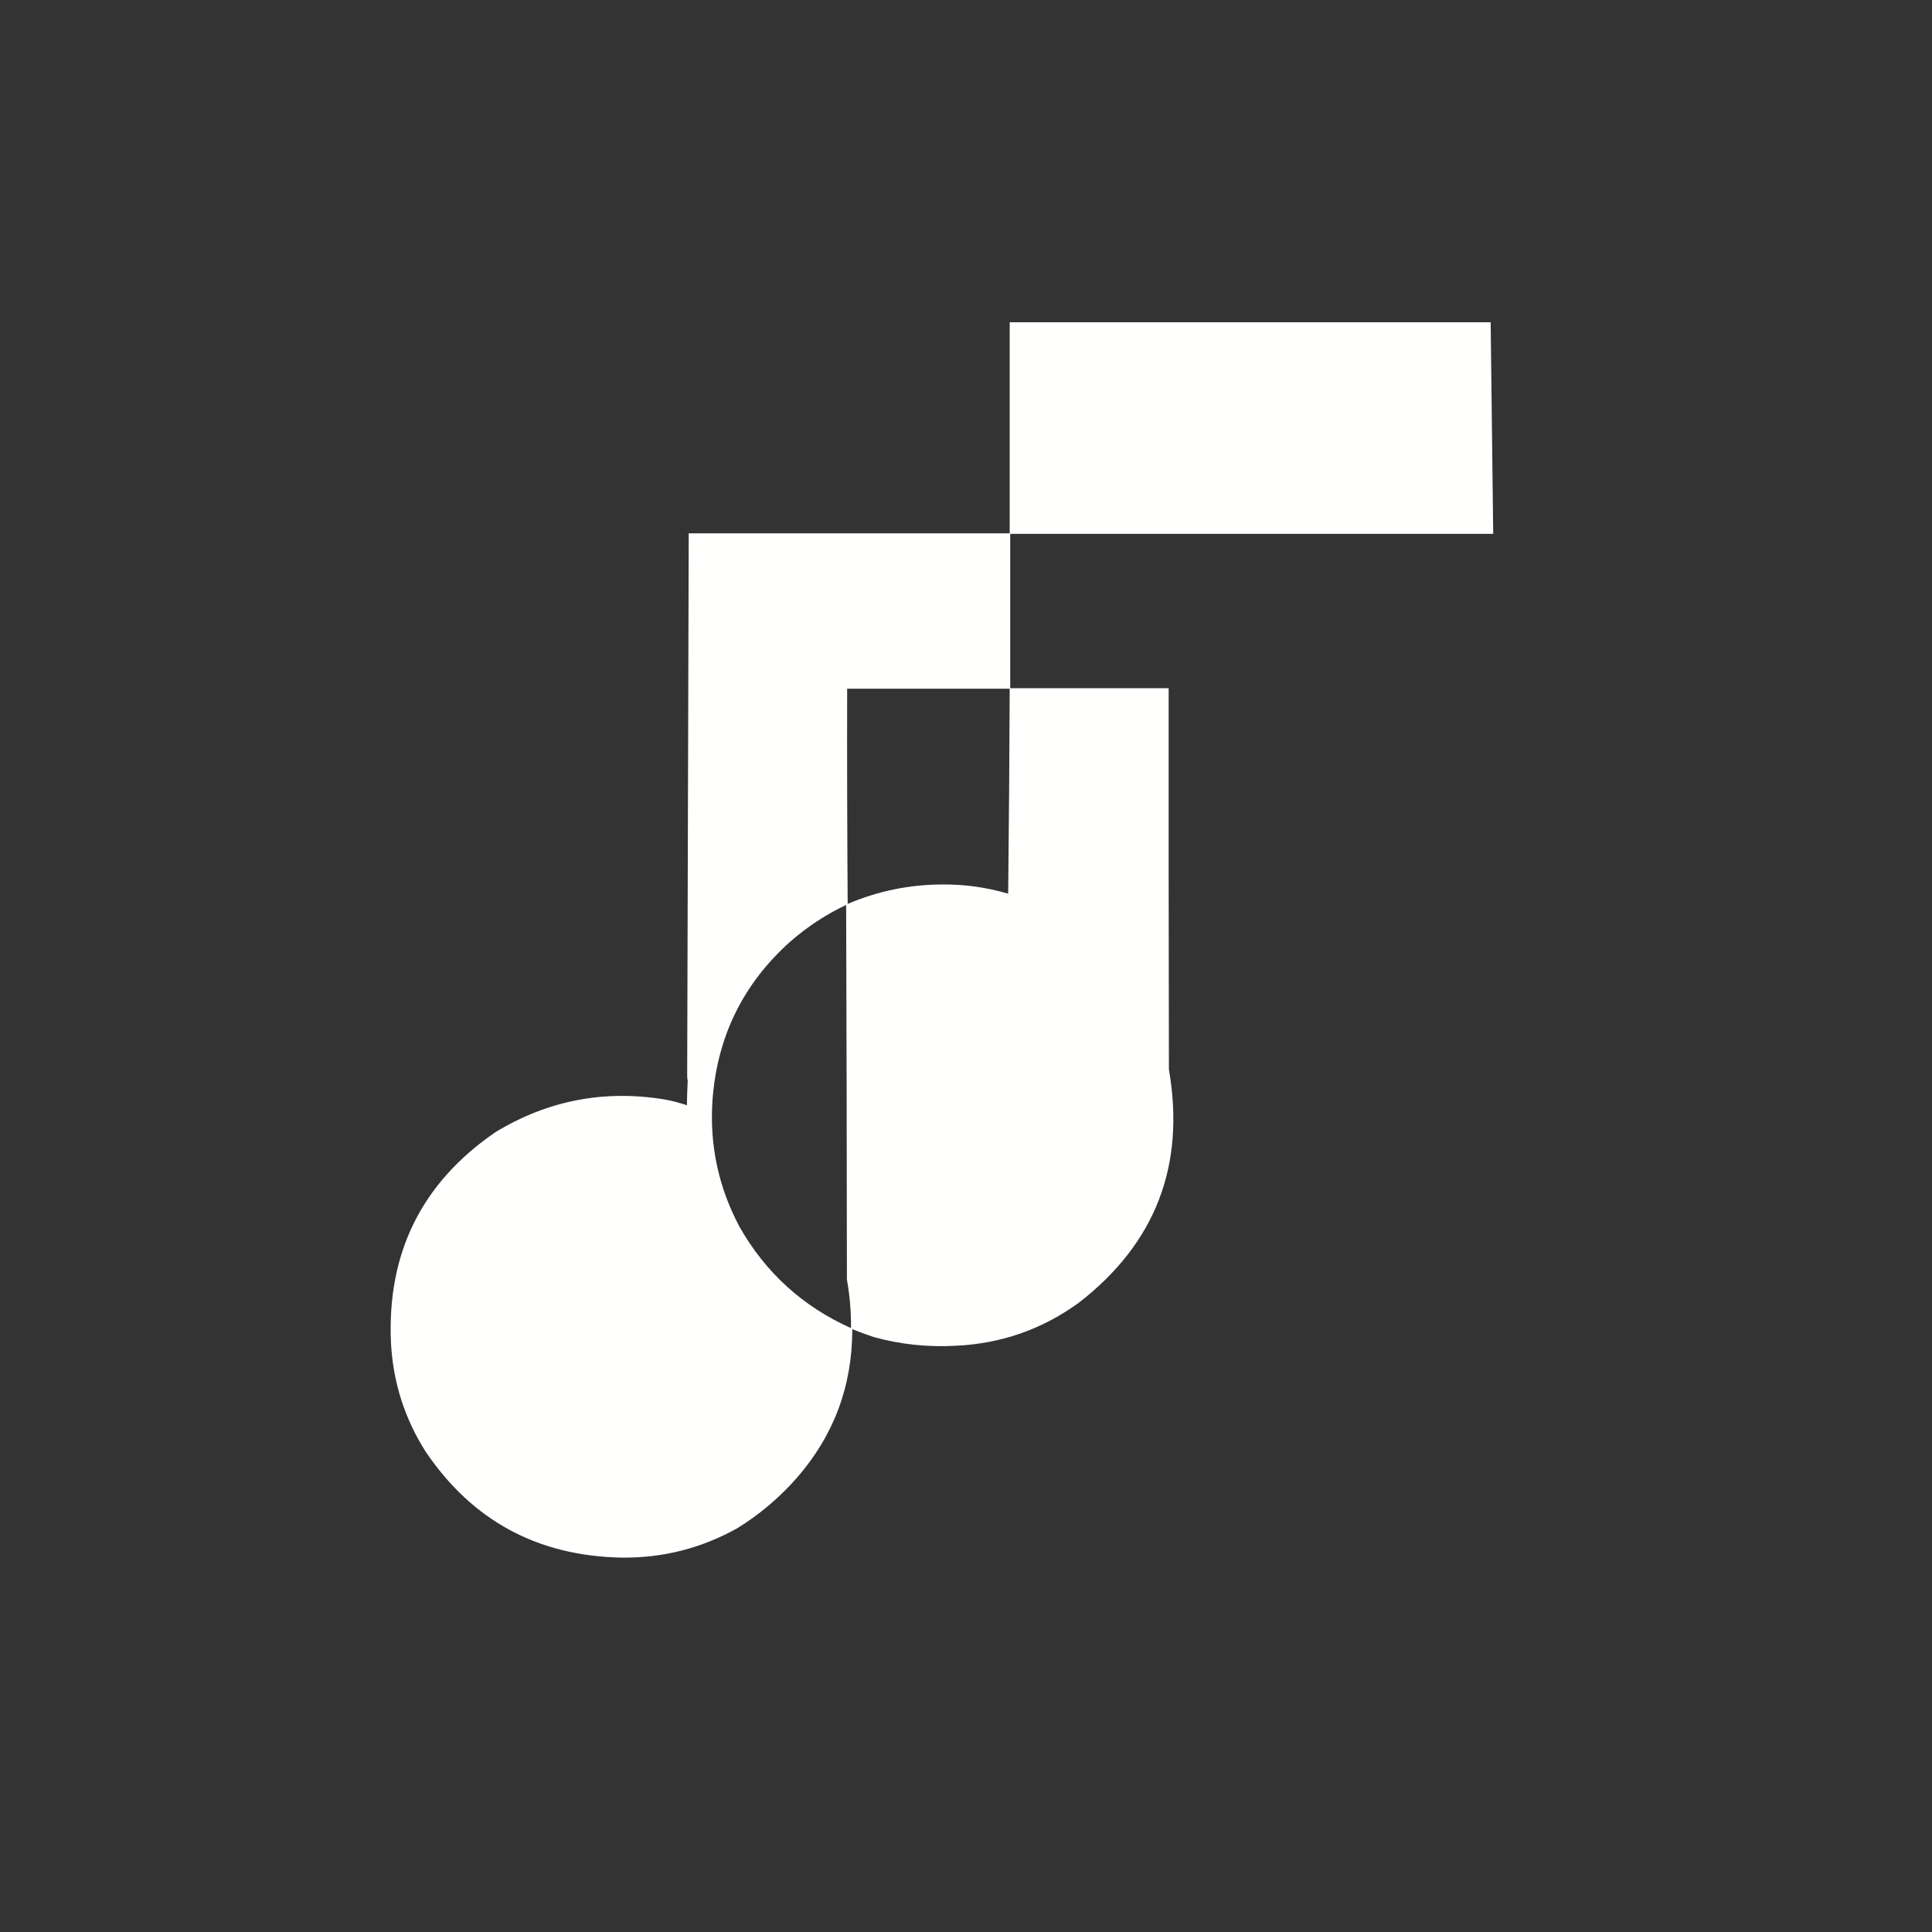 <?xml version="1.0" encoding="UTF-8"?>
<!DOCTYPE svg PUBLIC "-//W3C//DTD SVG 1.1//EN" "http://www.w3.org/Graphics/SVG/1.1/DTD/svg11.dtd">
<svg xmlns="http://www.w3.org/2000/svg" version="1.1" width="3780px" height="3780px" style="shape-rendering:geometricPrecision; text-rendering:geometricPrecision; image-rendering:optimizeQuality; fill-rule:evenodd; clip-rule:evenodd" xmlns:xlink="http://www.w3.org/1999/xlink">
<rect width="100%" height="100%" fill="#333333" stroke="none"/>
<g><path style="opacity:0.997" fill="#fffffe" d="M 1975.5,630.5 C 2289.17,630.5 2602.83,630.5 2916.5,630.5C 2918.23,768.499 2919.89,906.499 2921.5,1044.5C 2606.5,1044.5 2291.5,1044.5 1976.5,1044.5C 1976.5,1145.17 1976.5,1245.83 1976.5,1346.5C 2079.83,1346.5 2183.17,1346.5 2286.5,1346.5C 2286.33,1595.17 2286.5,1843.83 2287,2092.5C 2319.52,2280.69 2260.69,2432.86 2110.5,2549C 2038.82,2601.01 1958.49,2629.01 1869.5,2633C 1815.22,2636.04 1761.88,2630.38 1709.5,2616C 1695.31,2611.33 1681.31,2606.16 1667.5,2600.5C 1667.66,2711.43 1631.49,2808.43 1559,2891.5C 1524.91,2930.28 1486.08,2963.12 1442.5,2990C 1372.24,3029.27 1296.74,3048.44 1216,3047.5C 1051.93,3044.32 924.262,2975.32 833,2840.5C 791.914,2775.9 769.247,2705.24 765,2628.5C 756.669,2452 824.836,2314.17 969.5,2215C 1071.45,2153.14 1181.45,2131.81 1299.5,2151C 1314.67,2153.67 1329.5,2157.5 1344,2162.5C 1344.17,2146.59 1344.67,2130.76 1345.5,2115C 1344.67,2110.96 1344.33,2106.79 1344.5,2102.5C 1345.62,1749.54 1346.62,1396.54 1347.5,1043.5C 1556.83,1043.5 1766.17,1043.5 1975.5,1043.5C 1975.5,905.833 1975.5,768.167 1975.5,630.5 Z M 1657.5,1347.5 C 1763.5,1347.5 1869.5,1347.5 1975.5,1347.5C 1974.99,1481.17 1973.99,1614.84 1972.5,1748.5C 1929.94,1735.97 1886.44,1729.97 1842,1730.5C 1778.28,1730.89 1717.11,1743.56 1658.5,1768.5C 1657.5,1628.17 1657.17,1487.83 1657.5,1347.5 Z M 1655.5,1770.5 C 1656.33,2014.67 1656.83,2259 1657,2503.5C 1662.64,2534.94 1665.31,2566.6 1665,2598.5C 1570.77,2556.28 1498.11,2490.28 1447,2400.5C 1405.7,2323.01 1388.03,2240.34 1394,2152.5C 1403.14,2028.06 1453.97,1924.56 1546.5,1842C 1579.51,1813.16 1615.84,1789.32 1655.5,1770.5 Z"/></g>
</svg>
